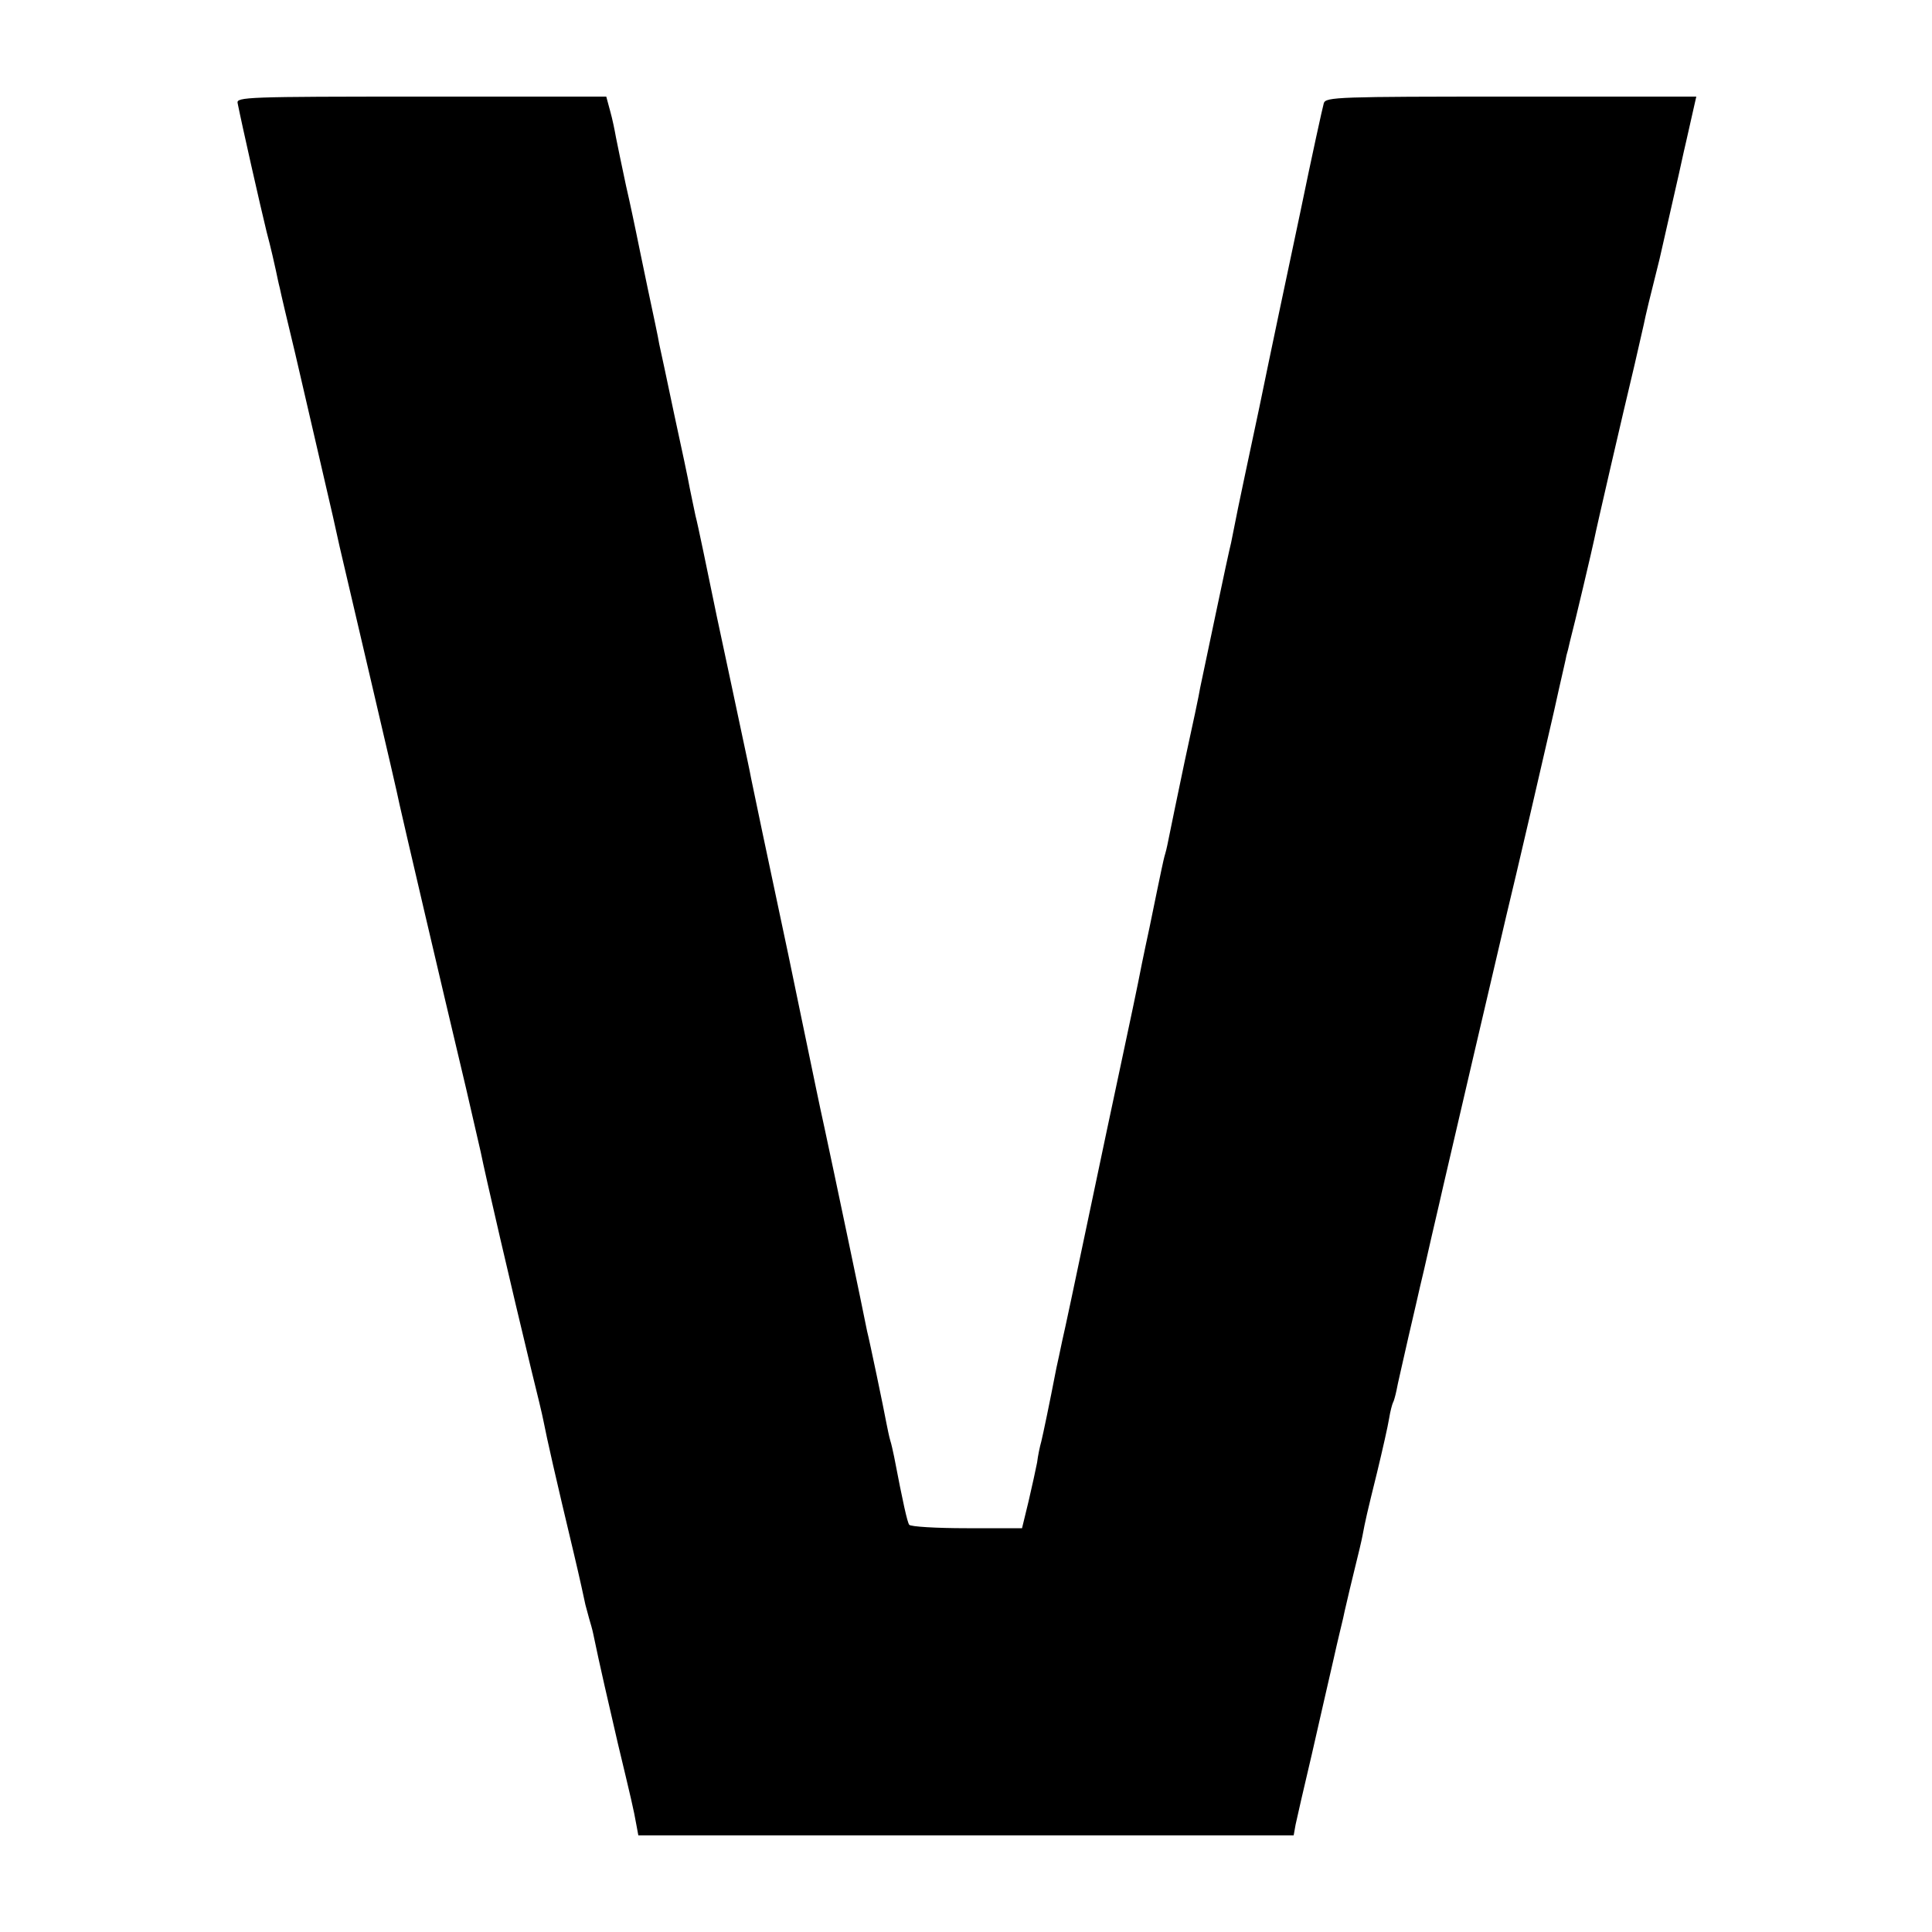 <?xml version="1.0" standalone="no"?>
<!DOCTYPE svg PUBLIC "-//W3C//DTD SVG 20010904//EN"
 "http://www.w3.org/TR/2001/REC-SVG-20010904/DTD/svg10.dtd">
<svg version="1.0" xmlns="http://www.w3.org/2000/svg"
 width="500pt" height="500pt" viewBox="0 0 500 500"
 preserveAspectRatio="xMidYMid meet">
<g transform="translate(0,500) scale(0.1,-0.1)"
fill="#000000" stroke="none">
<path d="M615 4733 c10 -51 59 -268 75 -333 11 -41 21 -86 24 -100 3 -14 7
-34 10 -45 2 -11 20 -87 40 -170 19 -82 49 -211 66 -285 33 -142 35 -151 49
-215 5 -22 41 -176 80 -342 39 -166 73 -313 75 -325 6 -28 106 -457 172 -734
18 -78 35 -152 38 -165 12 -60 79 -349 131 -564 15 -60 29 -119 31 -130 10
-51 31 -144 79 -345 15 -63 28 -123 30 -133 3 -10 7 -27 10 -37 3 -10 8 -27
10 -37 18 -87 39 -177 64 -285 34 -142 41 -171 48 -211 l5 -27 848 0 848 0 5
28 c3 15 22 97 42 182 19 85 45 196 56 245 11 50 23 98 25 107 2 10 6 28 9 40
3 13 12 52 21 88 9 36 18 74 20 85 7 38 12 60 38 165 14 58 28 120 31 139 3
19 8 37 10 41 2 3 6 17 9 31 2 13 17 76 31 139 15 63 28 122 30 130 2 8 16 67
30 130 15 63 28 122 30 130 9 40 147 631 164 703 19 77 109 465 116 497 2 8
11 48 20 89 9 40 18 78 19 85 2 6 6 22 9 36 12 45 59 245 63 265 4 22 74 325
104 450 10 44 21 91 24 105 4 21 17 75 41 170 2 8 13 58 25 110 12 52 23 102
25 110 2 8 10 47 19 85 9 39 18 80 21 93 l5 22 -479 0 c-448 0 -480 -1 -485
-17 -3 -10 -31 -137 -61 -283 -31 -146 -79 -373 -106 -505 -28 -132 -53 -249
-55 -260 -2 -11 -6 -31 -9 -45 -3 -14 -7 -34 -9 -45 -3 -11 -21 -94 -40 -185
-19 -91 -37 -176 -40 -190 -2 -14 -20 -99 -40 -190 -19 -91 -37 -177 -40 -193
-3 -15 -7 -35 -10 -45 -3 -9 -7 -28 -10 -42 -3 -14 -17 -81 -31 -150 -15 -69
-28 -134 -30 -145 -2 -11 -20 -96 -40 -190 -20 -93 -61 -287 -91 -430 -30
-143 -59 -280 -65 -305 -5 -25 -12 -56 -15 -70 -19 -98 -34 -169 -39 -190 -4
-14 -9 -38 -11 -55 -3 -16 -13 -61 -22 -100 l-17 -70 -143 0 c-79 0 -146 4
-149 9 -5 7 -16 56 -39 176 -3 14 -7 33 -10 42 -3 10 -7 30 -10 45 -3 16 -14
71 -25 123 -11 52 -22 104 -25 115 -10 52 -88 423 -110 525 -14 63 -31 147
-39 185 -8 39 -33 158 -55 265 -58 273 -89 420 -96 455 -3 17 -14 68 -24 115
-10 47 -39 184 -65 305 -25 121 -49 238 -55 260 -5 22 -11 54 -15 72 -3 18
-21 103 -40 190 -18 87 -36 169 -39 183 -2 14 -16 79 -30 145 -14 66 -27 131
-30 145 -3 14 -14 68 -26 120 -11 52 -23 109 -26 125 -3 17 -9 47 -15 68 l-10
37 -479 0 c-451 0 -479 -1 -475 -17z"/>
</g>
</svg>
